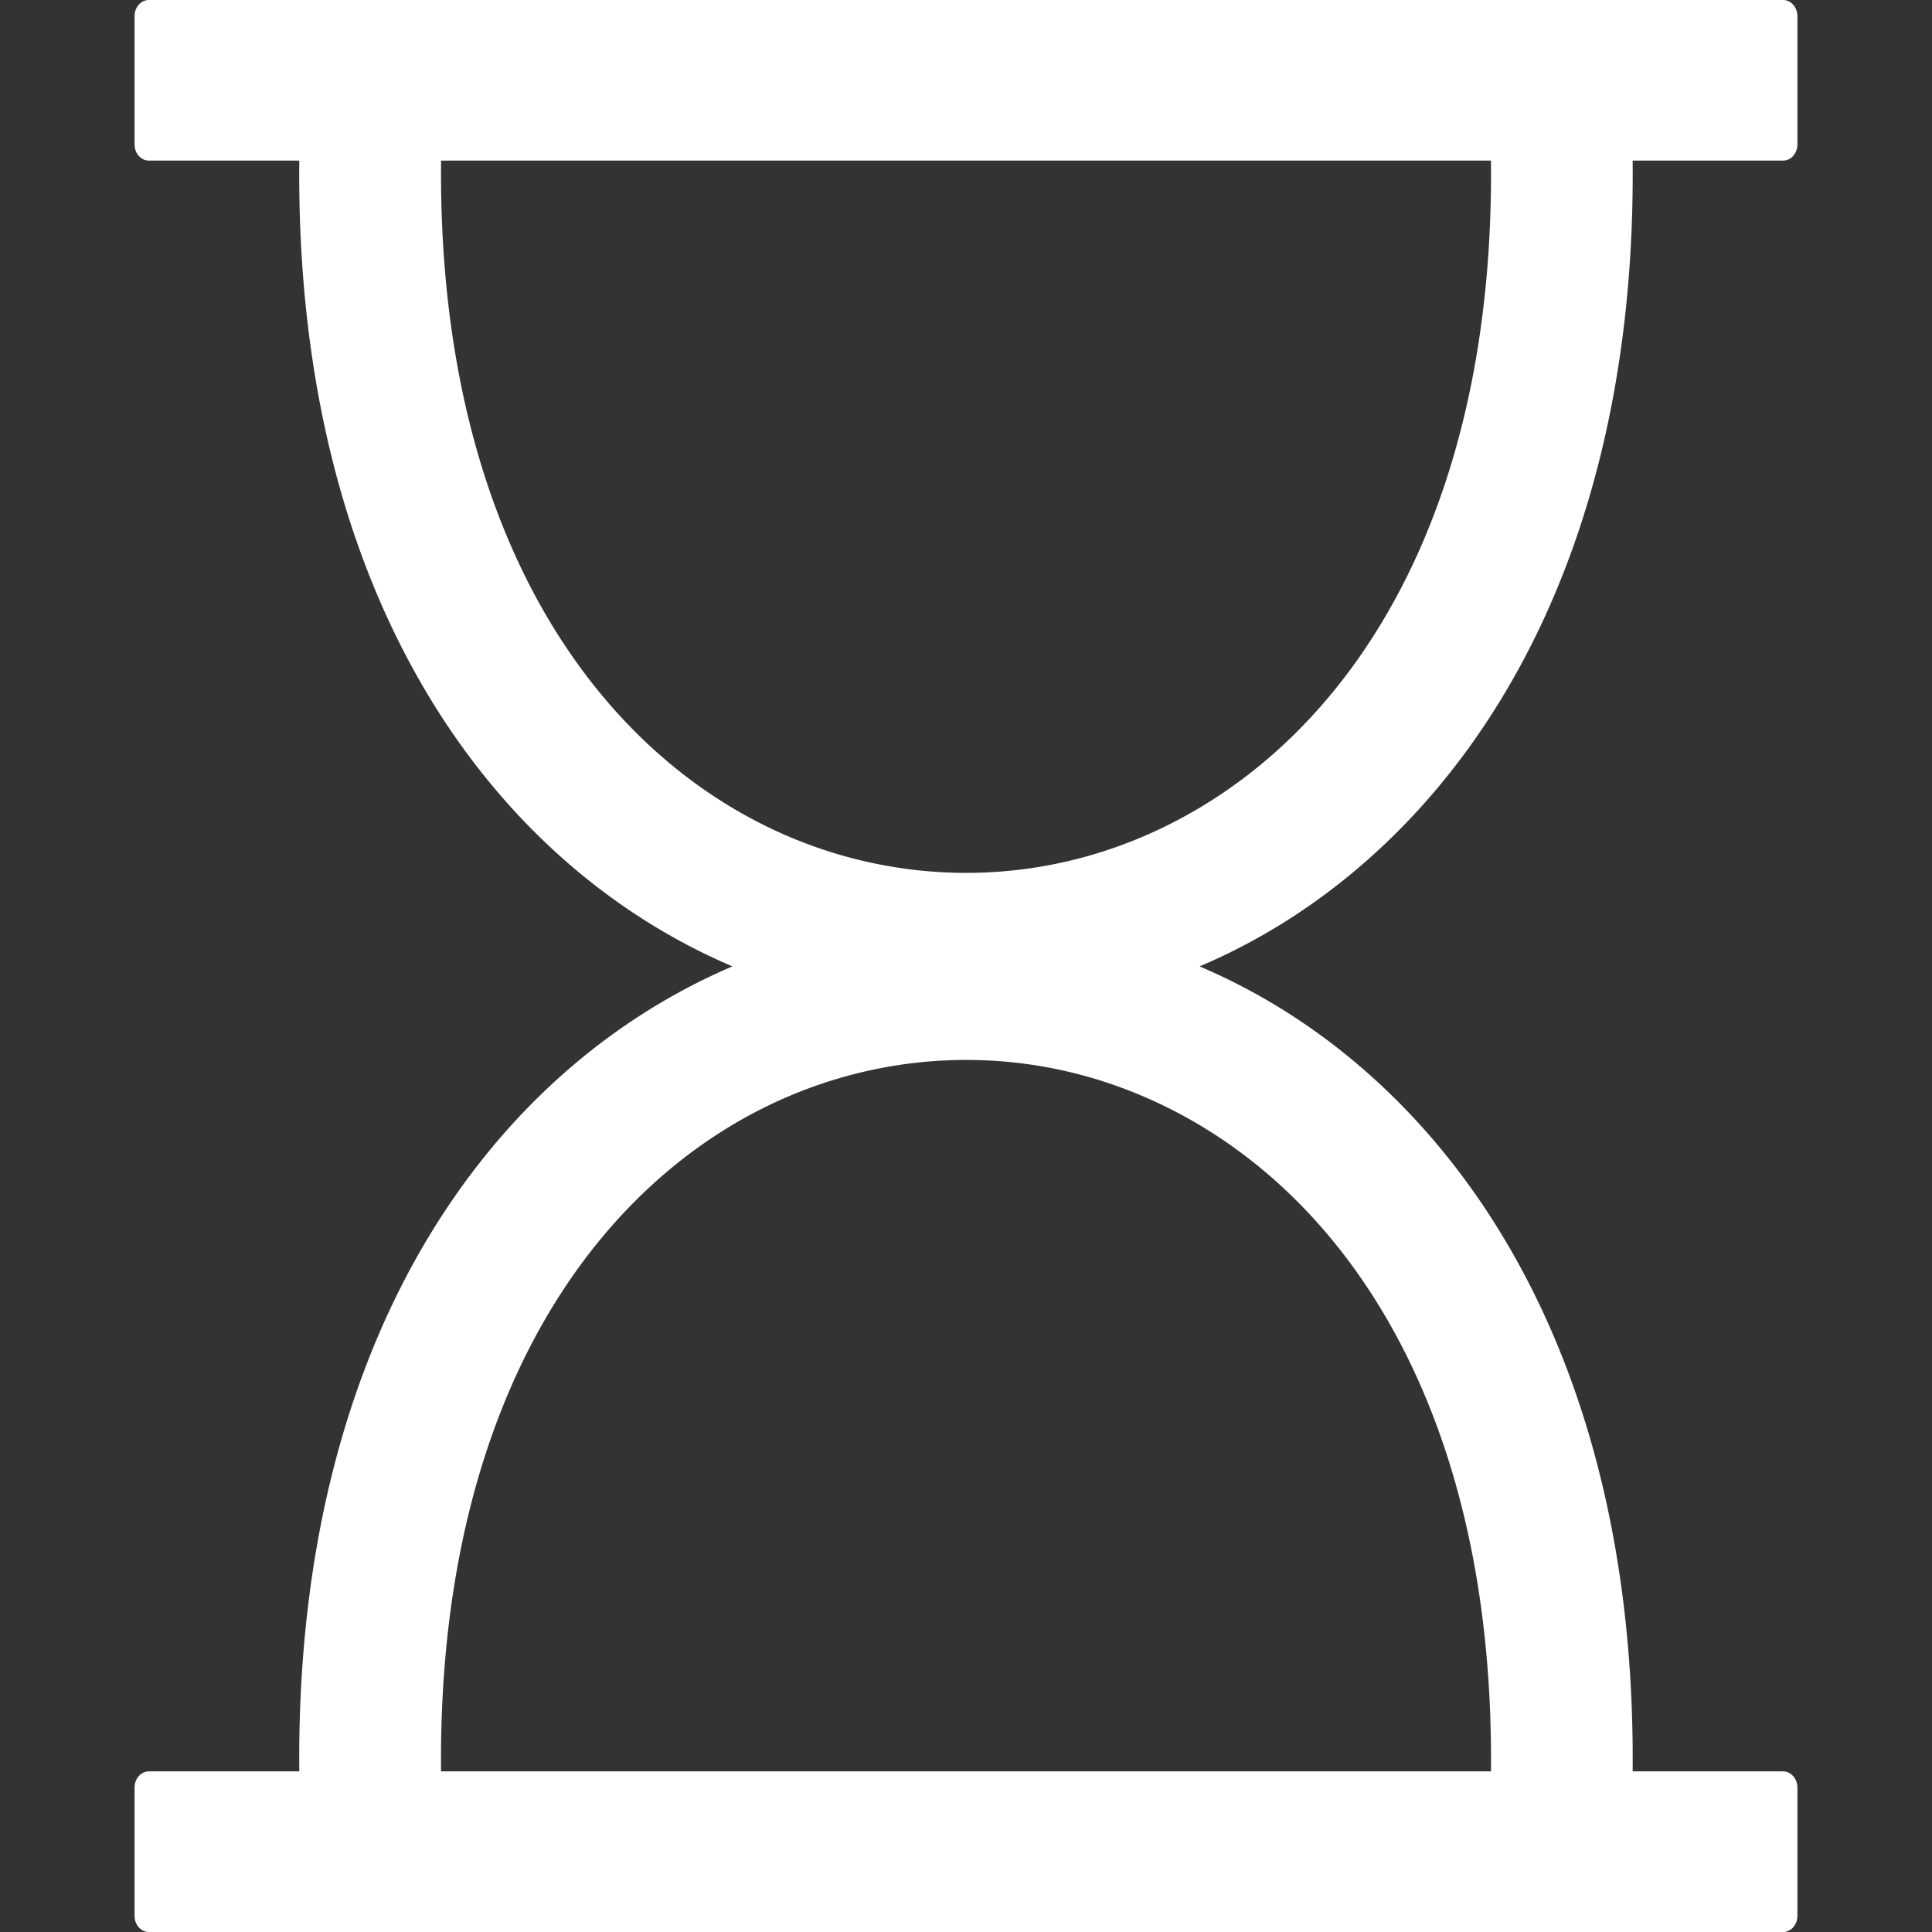 <?xml version="1.0" encoding="UTF-8" standalone="no"?>
<svg
   xmlns:dc="http://purl.org/dc/elements/1.1/"
   xmlns:cc="http://creativecommons.org/ns#"
   xmlns:rdf="http://www.w3.org/1999/02/22-rdf-syntax-ns#"
   xmlns:svg="http://www.w3.org/2000/svg"
   xmlns="http://www.w3.org/2000/svg"
   xmlns:sodipodi="http://sodipodi.sourceforge.net/DTD/sodipodi-0.dtd"
   xmlns:inkscape="http://www.inkscape.org/namespaces/inkscape"
   width="64"
   height="64"
   viewBox="0 0 640 640"
   shape-rendering="geometricPrecision"
   text-rendering="geometricPrecision"
   image-rendering="optimizeQuality"
   fill-rule="evenodd"
   clip-rule="evenodd"
   id="svg2"
   version="1.1"
   inkscape:version="0.91 r13725"
   sodipodi:docname="sand-clock-empty.svg">
  <rect x="0" y="0" width="640" height="640" fill="#333333" stroke="none"/>
  <defs
     id="defs8" />
  <sodipodi:namedview
     pagecolor="#ffffff"
     bordercolor="#666666"
     borderopacity="1"
     objecttolerance="10"
     gridtolerance="10"
     guidetolerance="10"
     inkscape:pageopacity="0"
     inkscape:pageshadow="2"
     inkscape:window-width="1364"
     inkscape:window-height="728"
     id="namedview6"
     showgrid="false"
     inkscape:zoom="3.6875"
     inkscape:cx="32"
     inkscape:cy="32"
     inkscape:window-x="0"
     inkscape:window-y="19"
     inkscape:window-maximized="1"
     inkscape:current-layer="svg2" />
  <path
     d="M493.896 586.791c1.016-103.43-36.19-172.561-86.883-207.888-19.654-13.69-41.221-22.311-63.19-25.878-22.063-3.567-44.705-2.126-66.39 4.31-71.552 21.26-132.592 97.585-131.328 229.457h347.792zm-444.584 0h49.831c-1.334-143.458 63.39-232.467 143.482-266.661-80.15-34.193-144.899-123.309-143.482-266.932H49.312c-2.61 0-4.736-2.398-4.736-5.339V5.34c0-2.94 2.126-5.338 4.736-5.338h541.365c2.598 0 4.736 2.397 4.736 5.338v42.52c0 2.941-2.138 5.339-4.736 5.339h-49.843c1.17 120.899-44.694 203.317-107.01 246.747a201.832 201.832 0 0 1-36.437 20.185 202.618 202.618 0 0 1 36.438 20.197c62.268 43.395 108.108 125.718 107.009 246.464h49.843c2.598 0 4.736 2.41 4.736 5.35v42.51c0 2.94-2.138 5.35-4.736 5.35H49.312c-2.61 0-4.736-2.41-4.736-5.35v-42.51c0-2.94 2.126-5.35 4.736-5.35zM493.896 53.198h-347.78c-1.358 132.049 59.717 208.467 131.317 229.739 21.685 6.437 44.327 7.878 66.39 4.3 21.97-3.556 43.537-12.178 63.19-25.867 50.741-35.351 87.97-104.576 86.883-208.172z"
     fill-rule="nonzero"
     id="path4"
     style="fill:#ffffff;fill-opacity:1" />
</svg>
